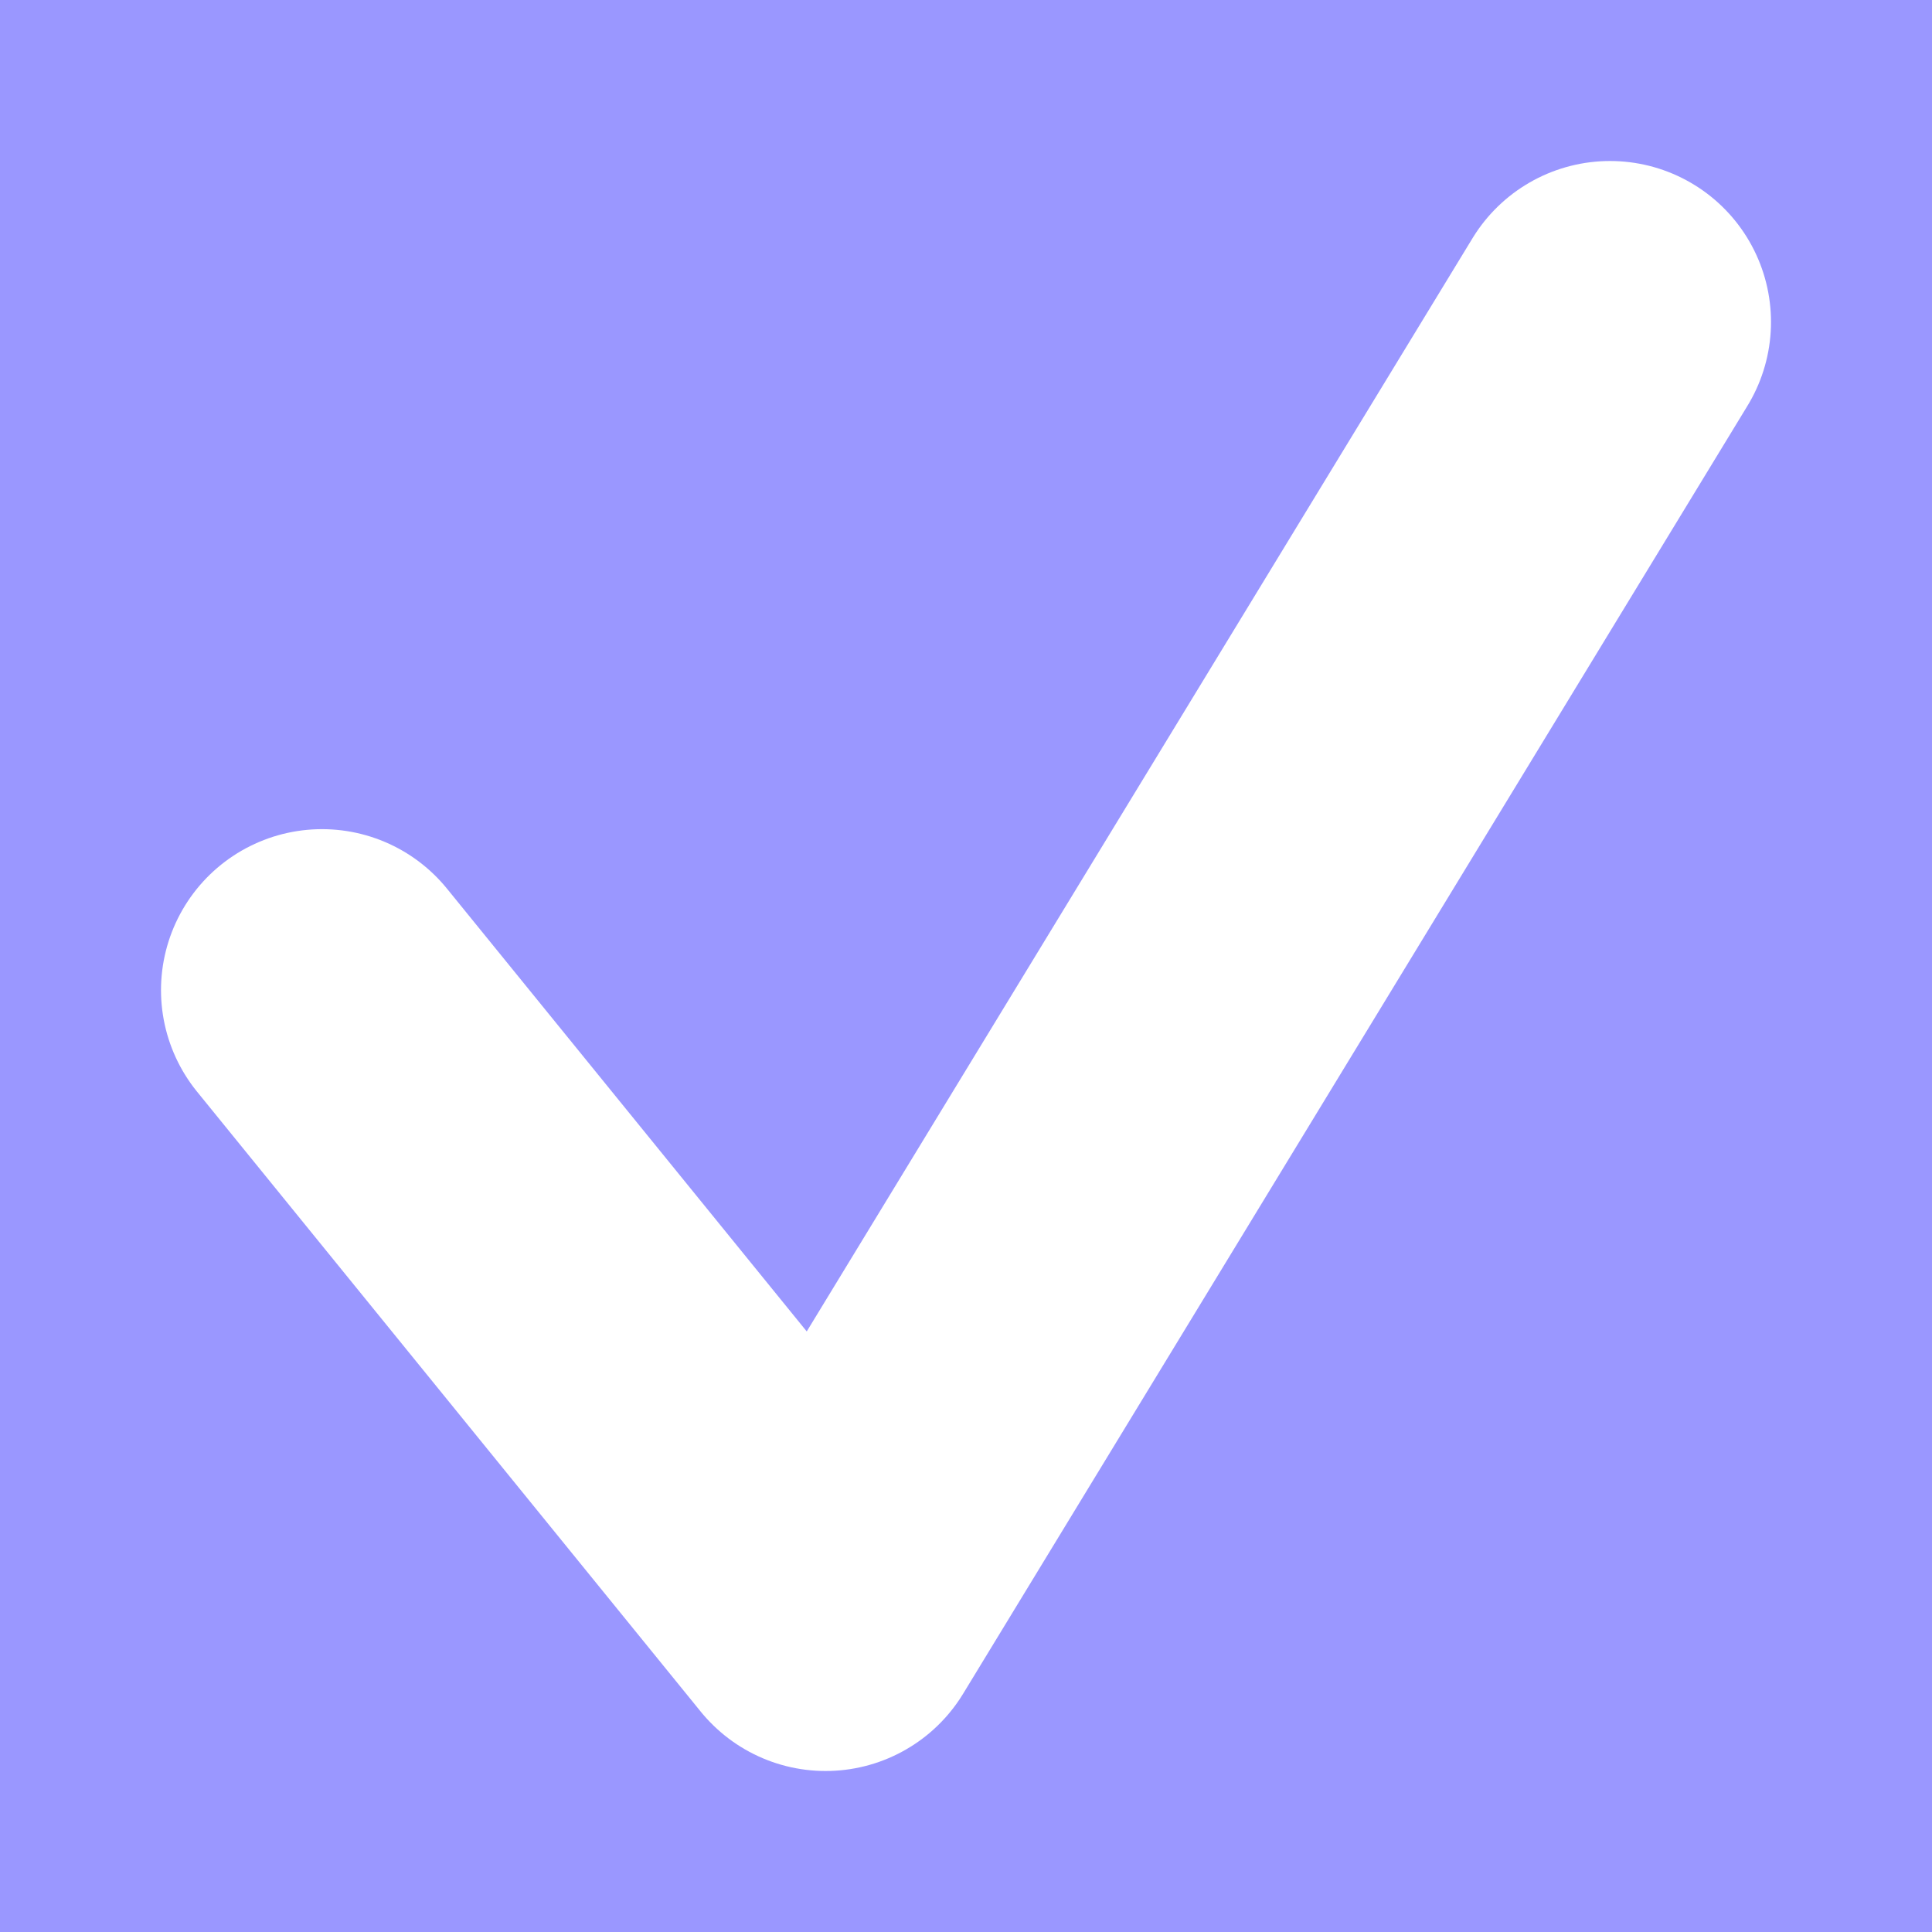 <svg xmlns="http://www.w3.org/2000/svg" width="12" height="12" fill="none" viewBox="0 0 12 12"><path fill="#9A97FF" d="M0 0h12v12H0z"/><path stroke="#fff" stroke-linecap="round" stroke-linejoin="round" stroke-width="2" d="m10 2-4.872 8L2 6.15"/></svg>